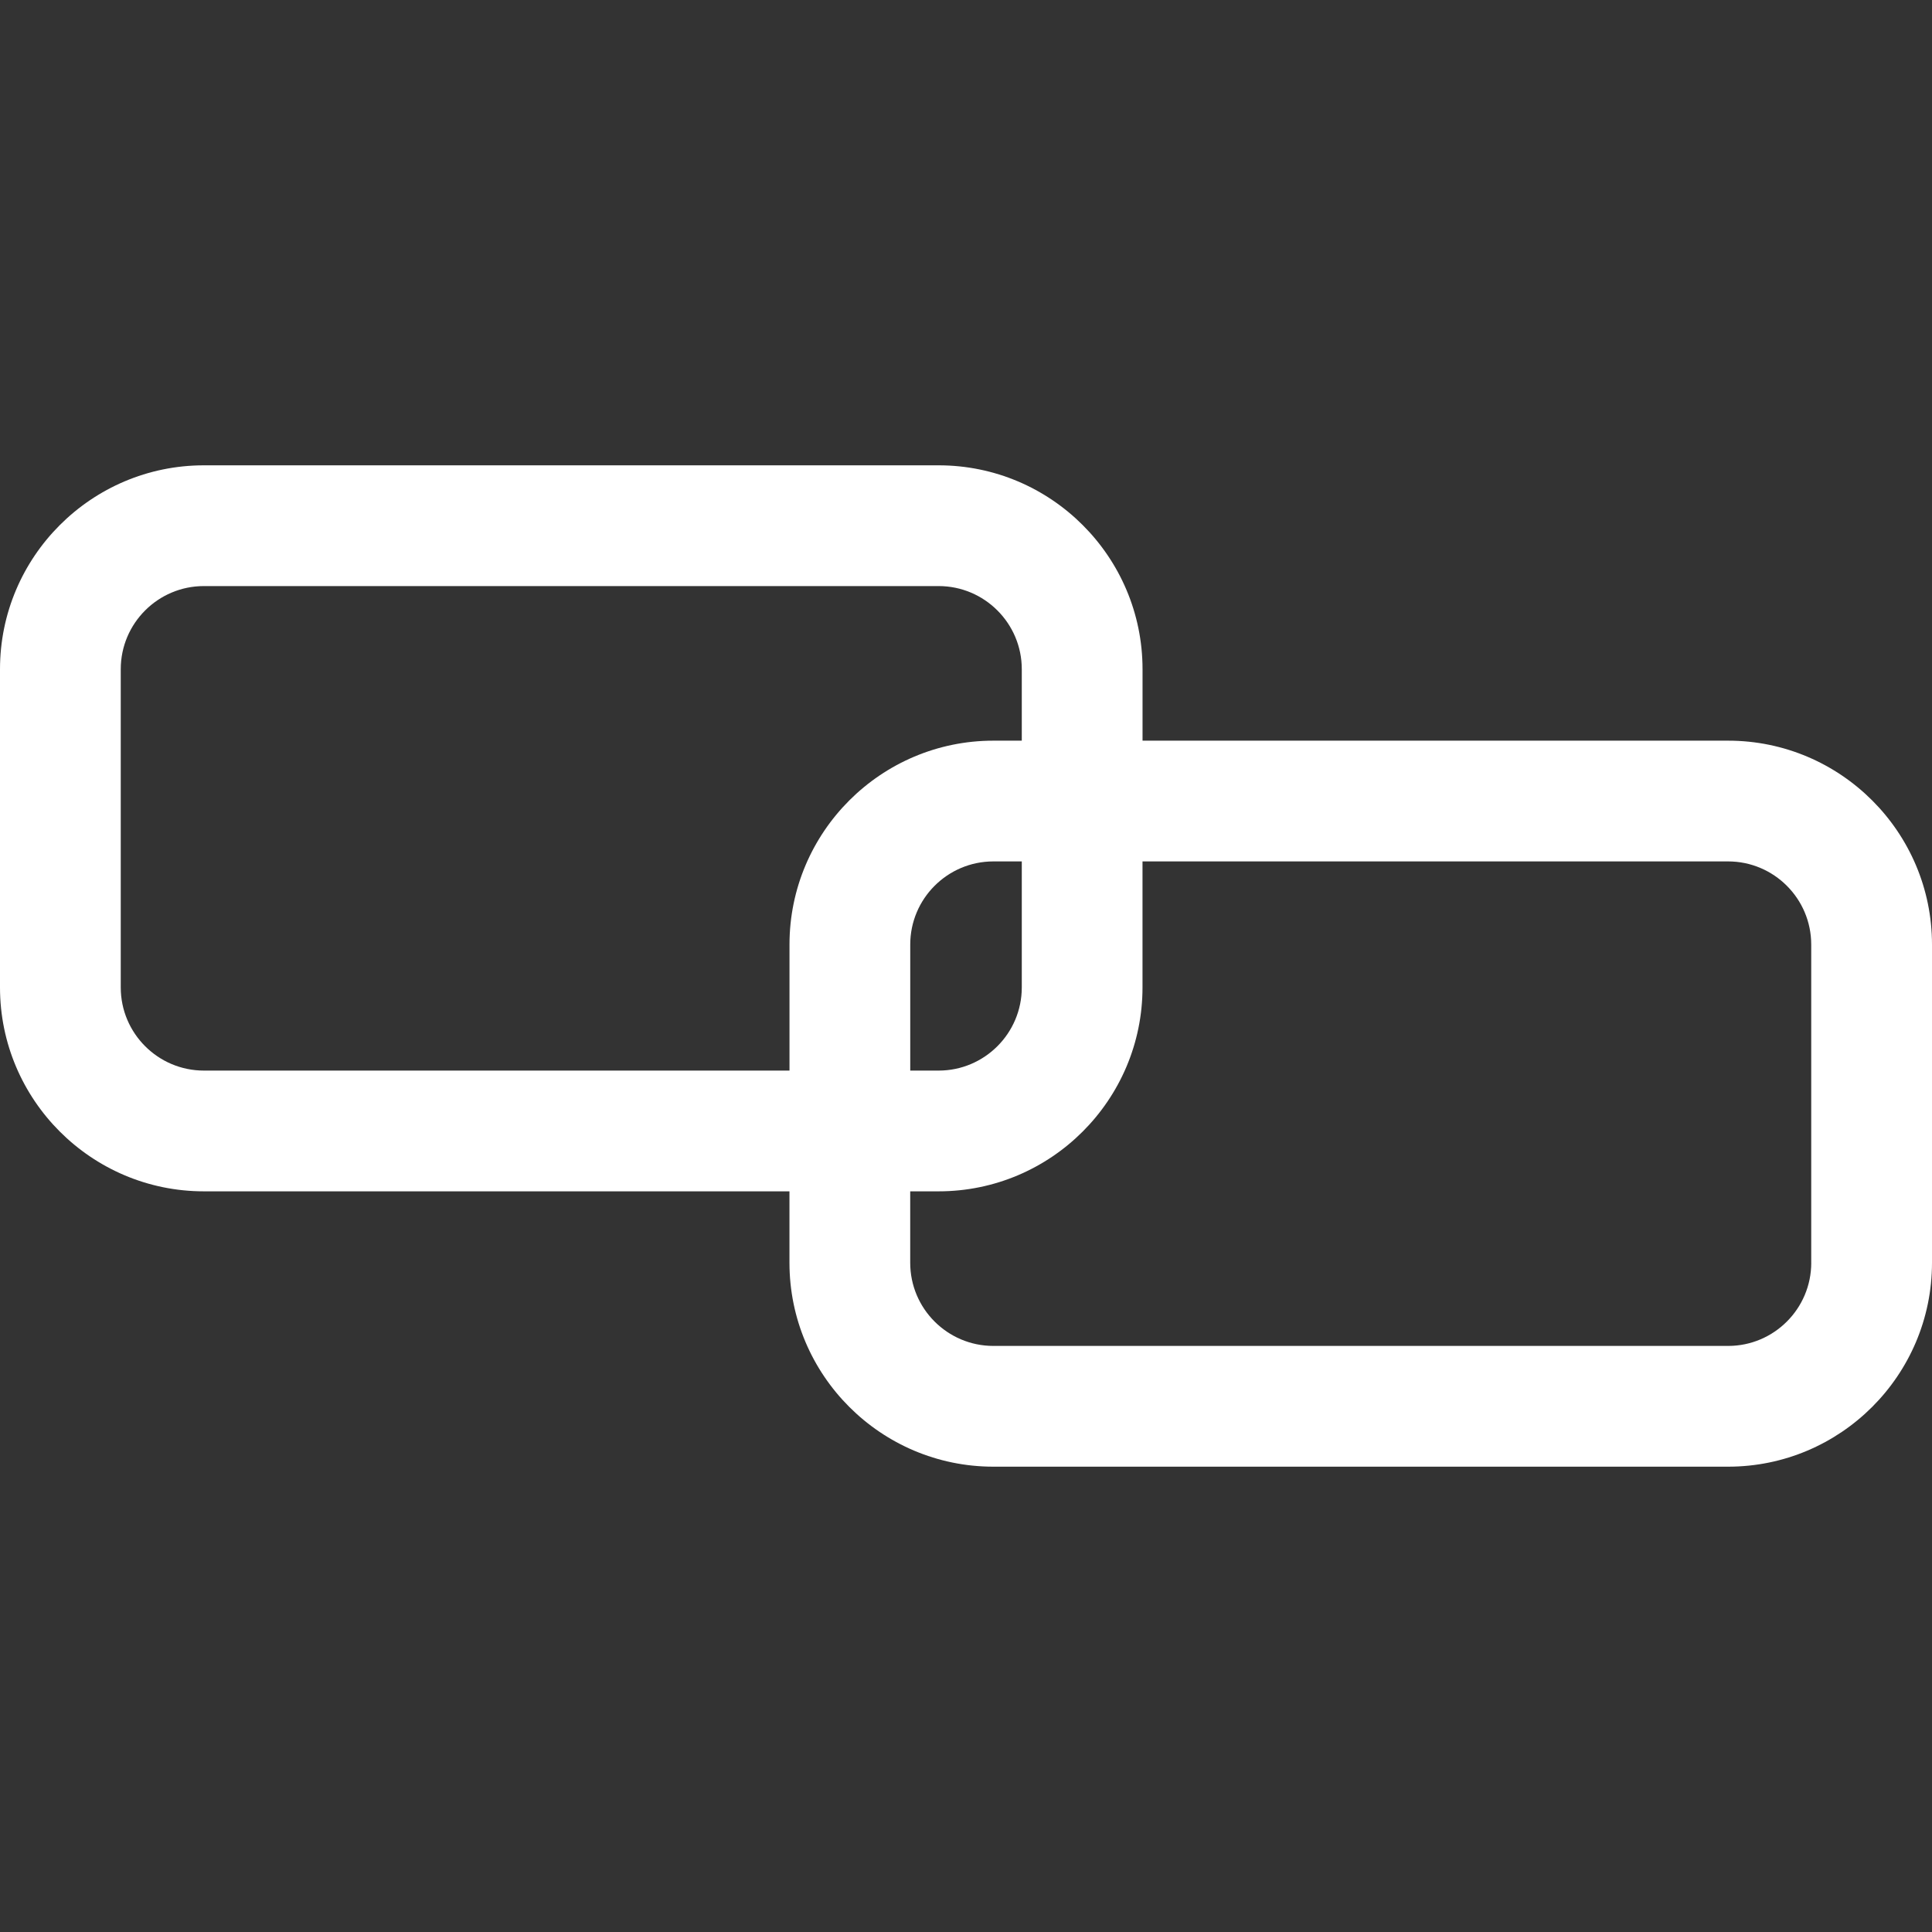 <?xml version="1.0" encoding="iso-8859-1"?>
<!-- Generator: Adobe Illustrator 19.0.0, SVG Export Plug-In . SVG Version: 6.00 Build 0)  -->
<svg version="1.1" id="Layer_1" xmlns="http://www.w3.org/2000/svg" xmlns:xlink="http://www.w3.org/1999/xlink" x="0px" y="0px"
	 viewBox="0 0 512 512" style="enable-background:new 0 0 512 512; fill: white" xml:space="preserve">
<rect x="0" y="0" width="512" height="512" fill="#333333" stroke="none"/>
<g>
	<g>
		<path d="M457.968,196.284H302.784v-18.936c0-29.792-24.24-54.032-54.04-54.032H54.032C24.24,123.316,0,147.556,0,177.348v84.328
			c0,29.8,24.24,54.04,54.032,54.04h155.184v18.928c0,29.8,24.24,54.04,54.04,54.04h194.712c29.792,0,54.032-24.24,54.032-54.04
			v-84.328C512,220.524,487.76,196.284,457.968,196.284z M209.224,250.316v33.4H54.032c-12.152,0-22.032-9.888-22.032-22.04v-84.328
			c0-12.152,9.88-22.032,22.032-22.032h194.712c12.16,0,22.04,9.88,22.04,22.032v18.936h-7.52
			C233.464,196.284,209.224,220.524,209.224,250.316z M270.784,228.284v33.392c0,12.16-9.88,22.04-22.04,22.04h-7.52v-33.4
			c0-12.152,9.88-22.032,22.04-22.032H270.784z M457.968,356.684H263.256c-12.16,0-22.04-9.88-22.04-22.04v-18.928h7.52
			c29.8,0,54.04-24.24,54.04-54.04v-33.392H457.96c12.152,0,22.032,9.88,22.032,22.032v84.328H480
			C480,346.804,470.12,356.684,457.968,356.684z"/>
	</g>
</g>
<g>
</g>
<g>
</g>
<g>
</g>
<g>
</g>
<g>
</g>
<g>
</g>
<g>
</g>
<g>
</g>
<g>
</g>
<g>
</g>
<g>
</g>
<g>
</g>
<g>
</g>
<g>
</g>
<g>
</g>
</svg>
